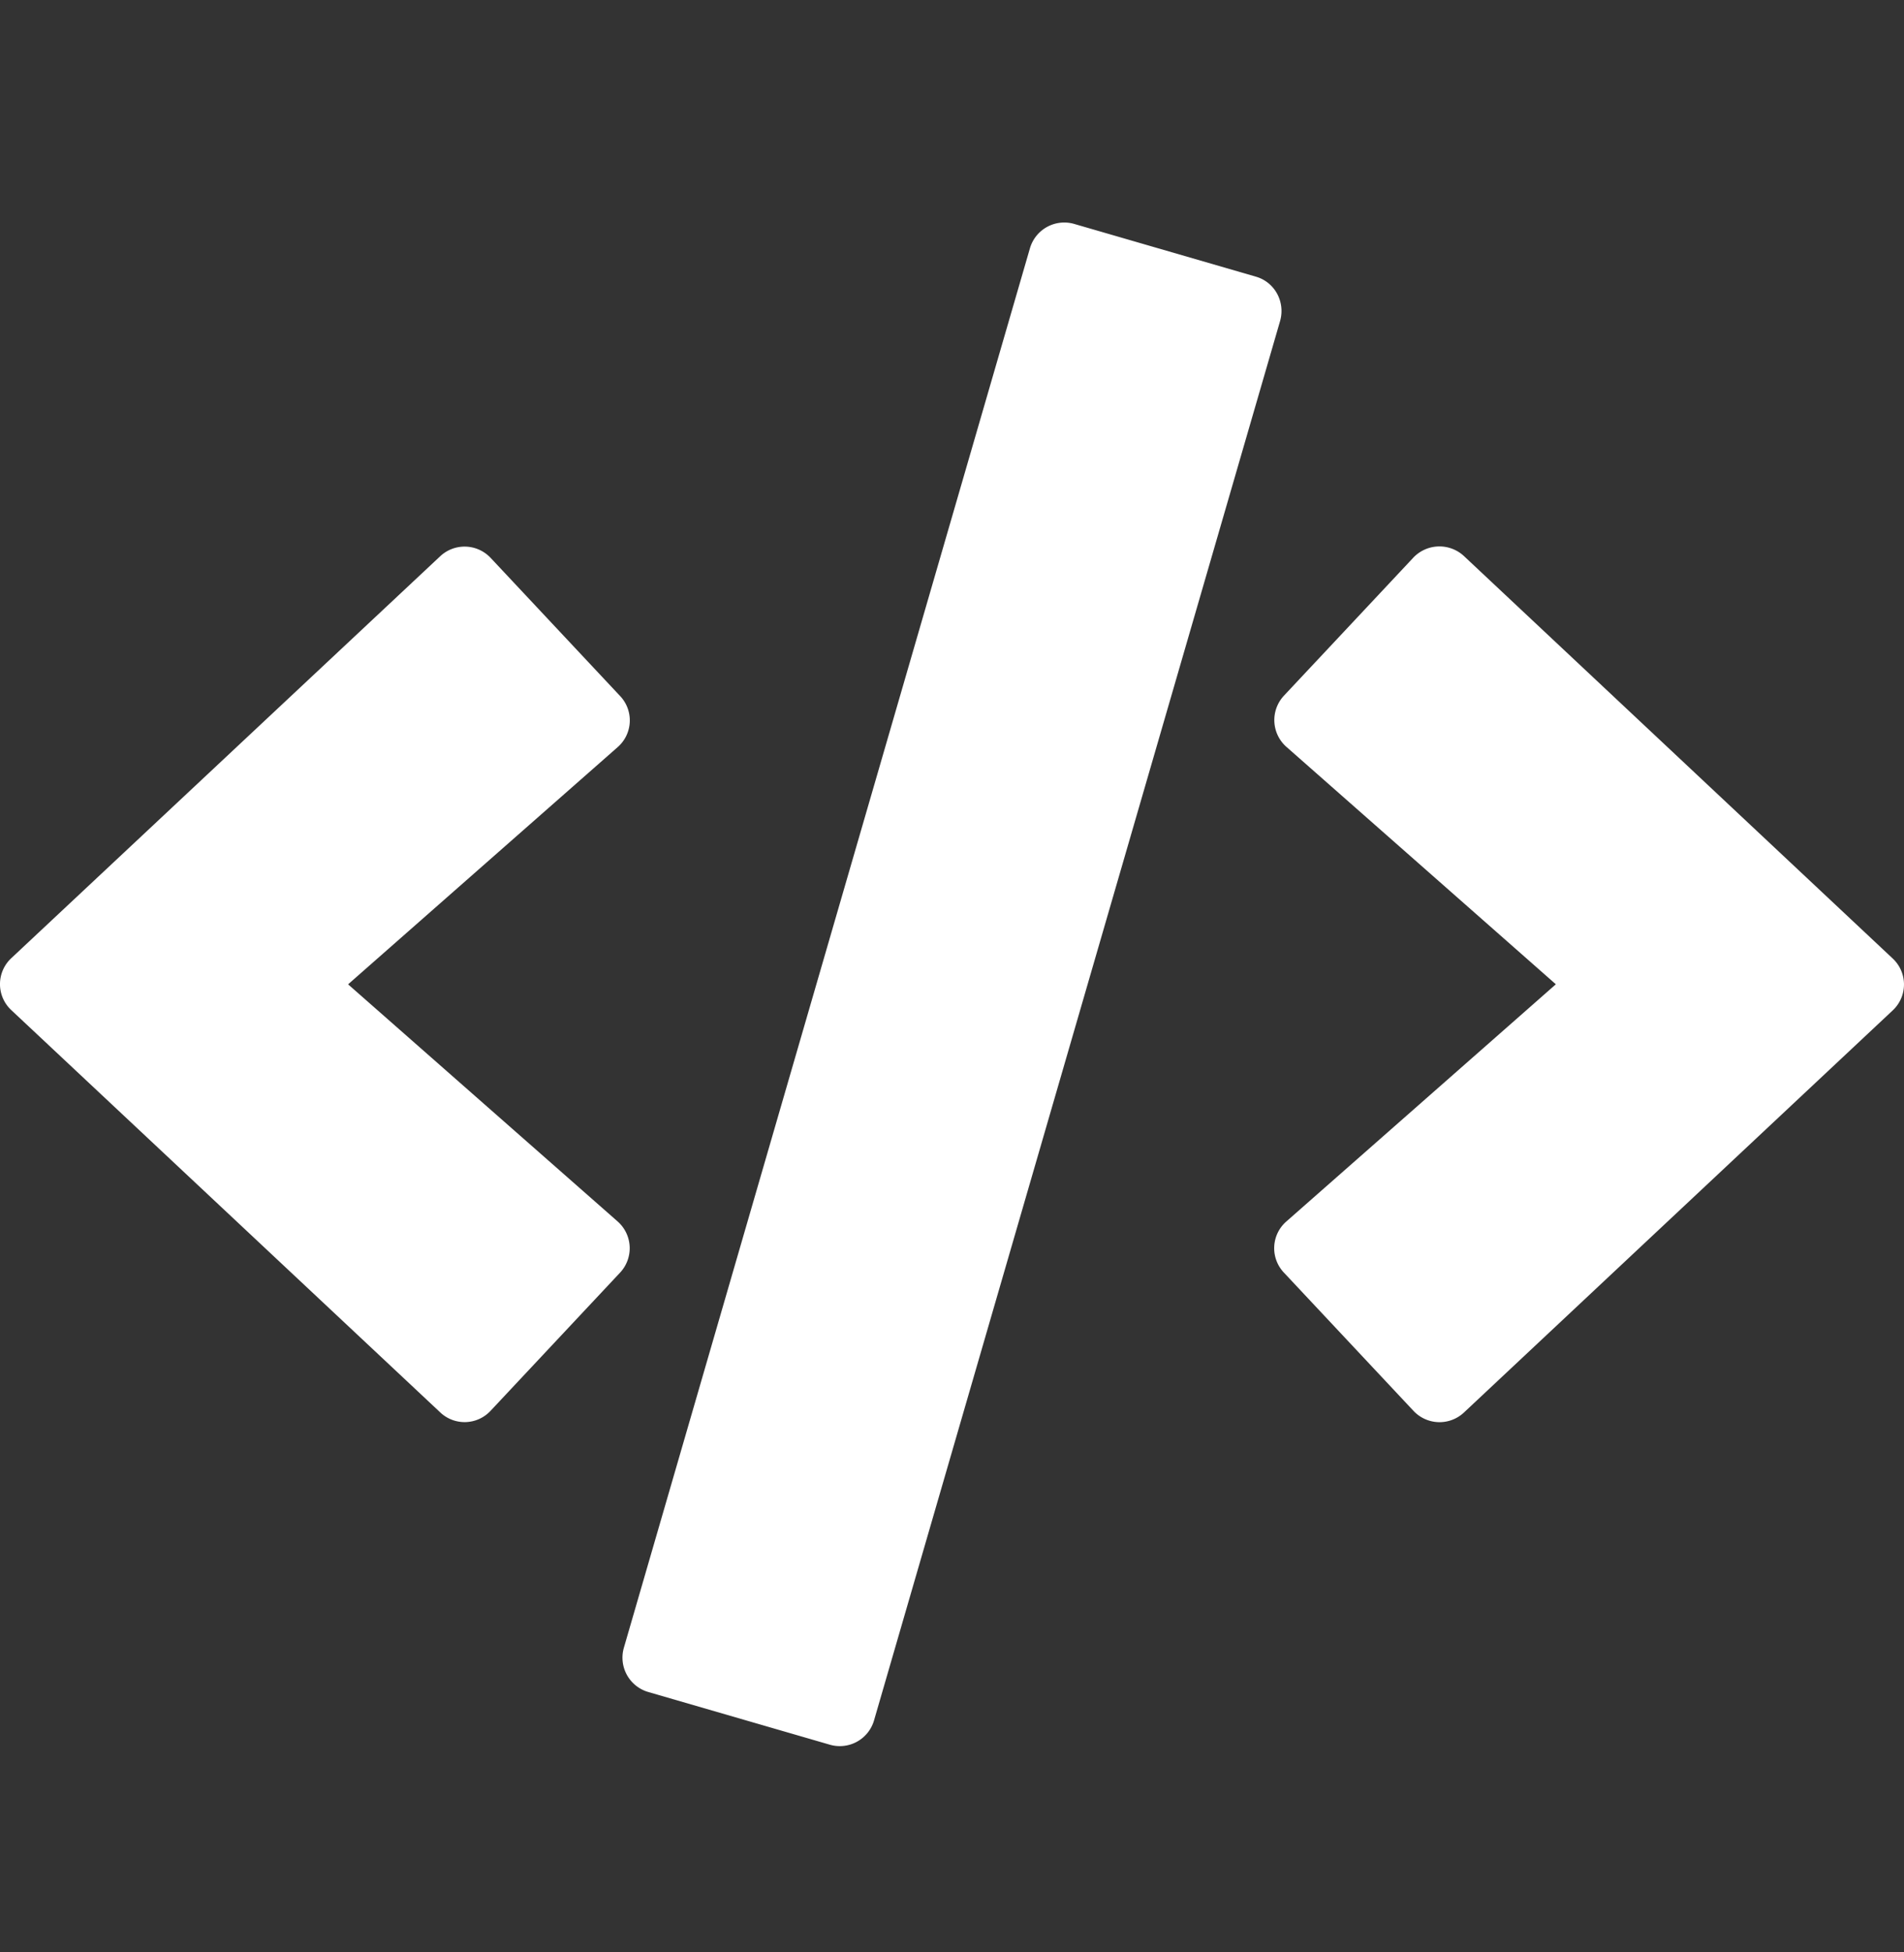 <svg viewBox="0 0 40 41" xmlns="http://www.w3.org/2000/svg" xml:space="preserve" style="fill-rule:evenodd;clip-rule:evenodd;stroke-linejoin:round;stroke-miterlimit:2"><rect x="0" y="0" width="40" height="41" fill="#333333" stroke="none"/><path d="m17.431 36.638-3.812-1.106a.751.751 0 0 1-.512-.931l8.53-29.386a.751.751 0 0 1 .932-.512l3.812 1.106c.4.113.625.531.512.931l-8.53 29.385a.749.749 0 0 1-.932.513Zm-7.124-7.012 2.719-2.9a.75.75 0 0 0-.05-1.075l-5.663-4.98 5.663-4.981a.745.745 0 0 0 .05-1.075l-2.719-2.9a.75.75 0 0 0-1.062-.031L.239 20.12a.745.745 0 0 0 0 1.094l9.006 8.443a.745.745 0 0 0 1.062-.031Zm20.448.037 9.006-8.443a.745.745 0 0 0 0-1.093l-9.006-8.45a.757.757 0 0 0-1.062.032l-2.719 2.9a.75.75 0 0 0 .05 1.074l5.662 4.987-5.662 4.981a.745.745 0 0 0-.05 1.075l2.719 2.9a.75.75 0 0 0 1.062.037Z" fill="#fff"/></svg>